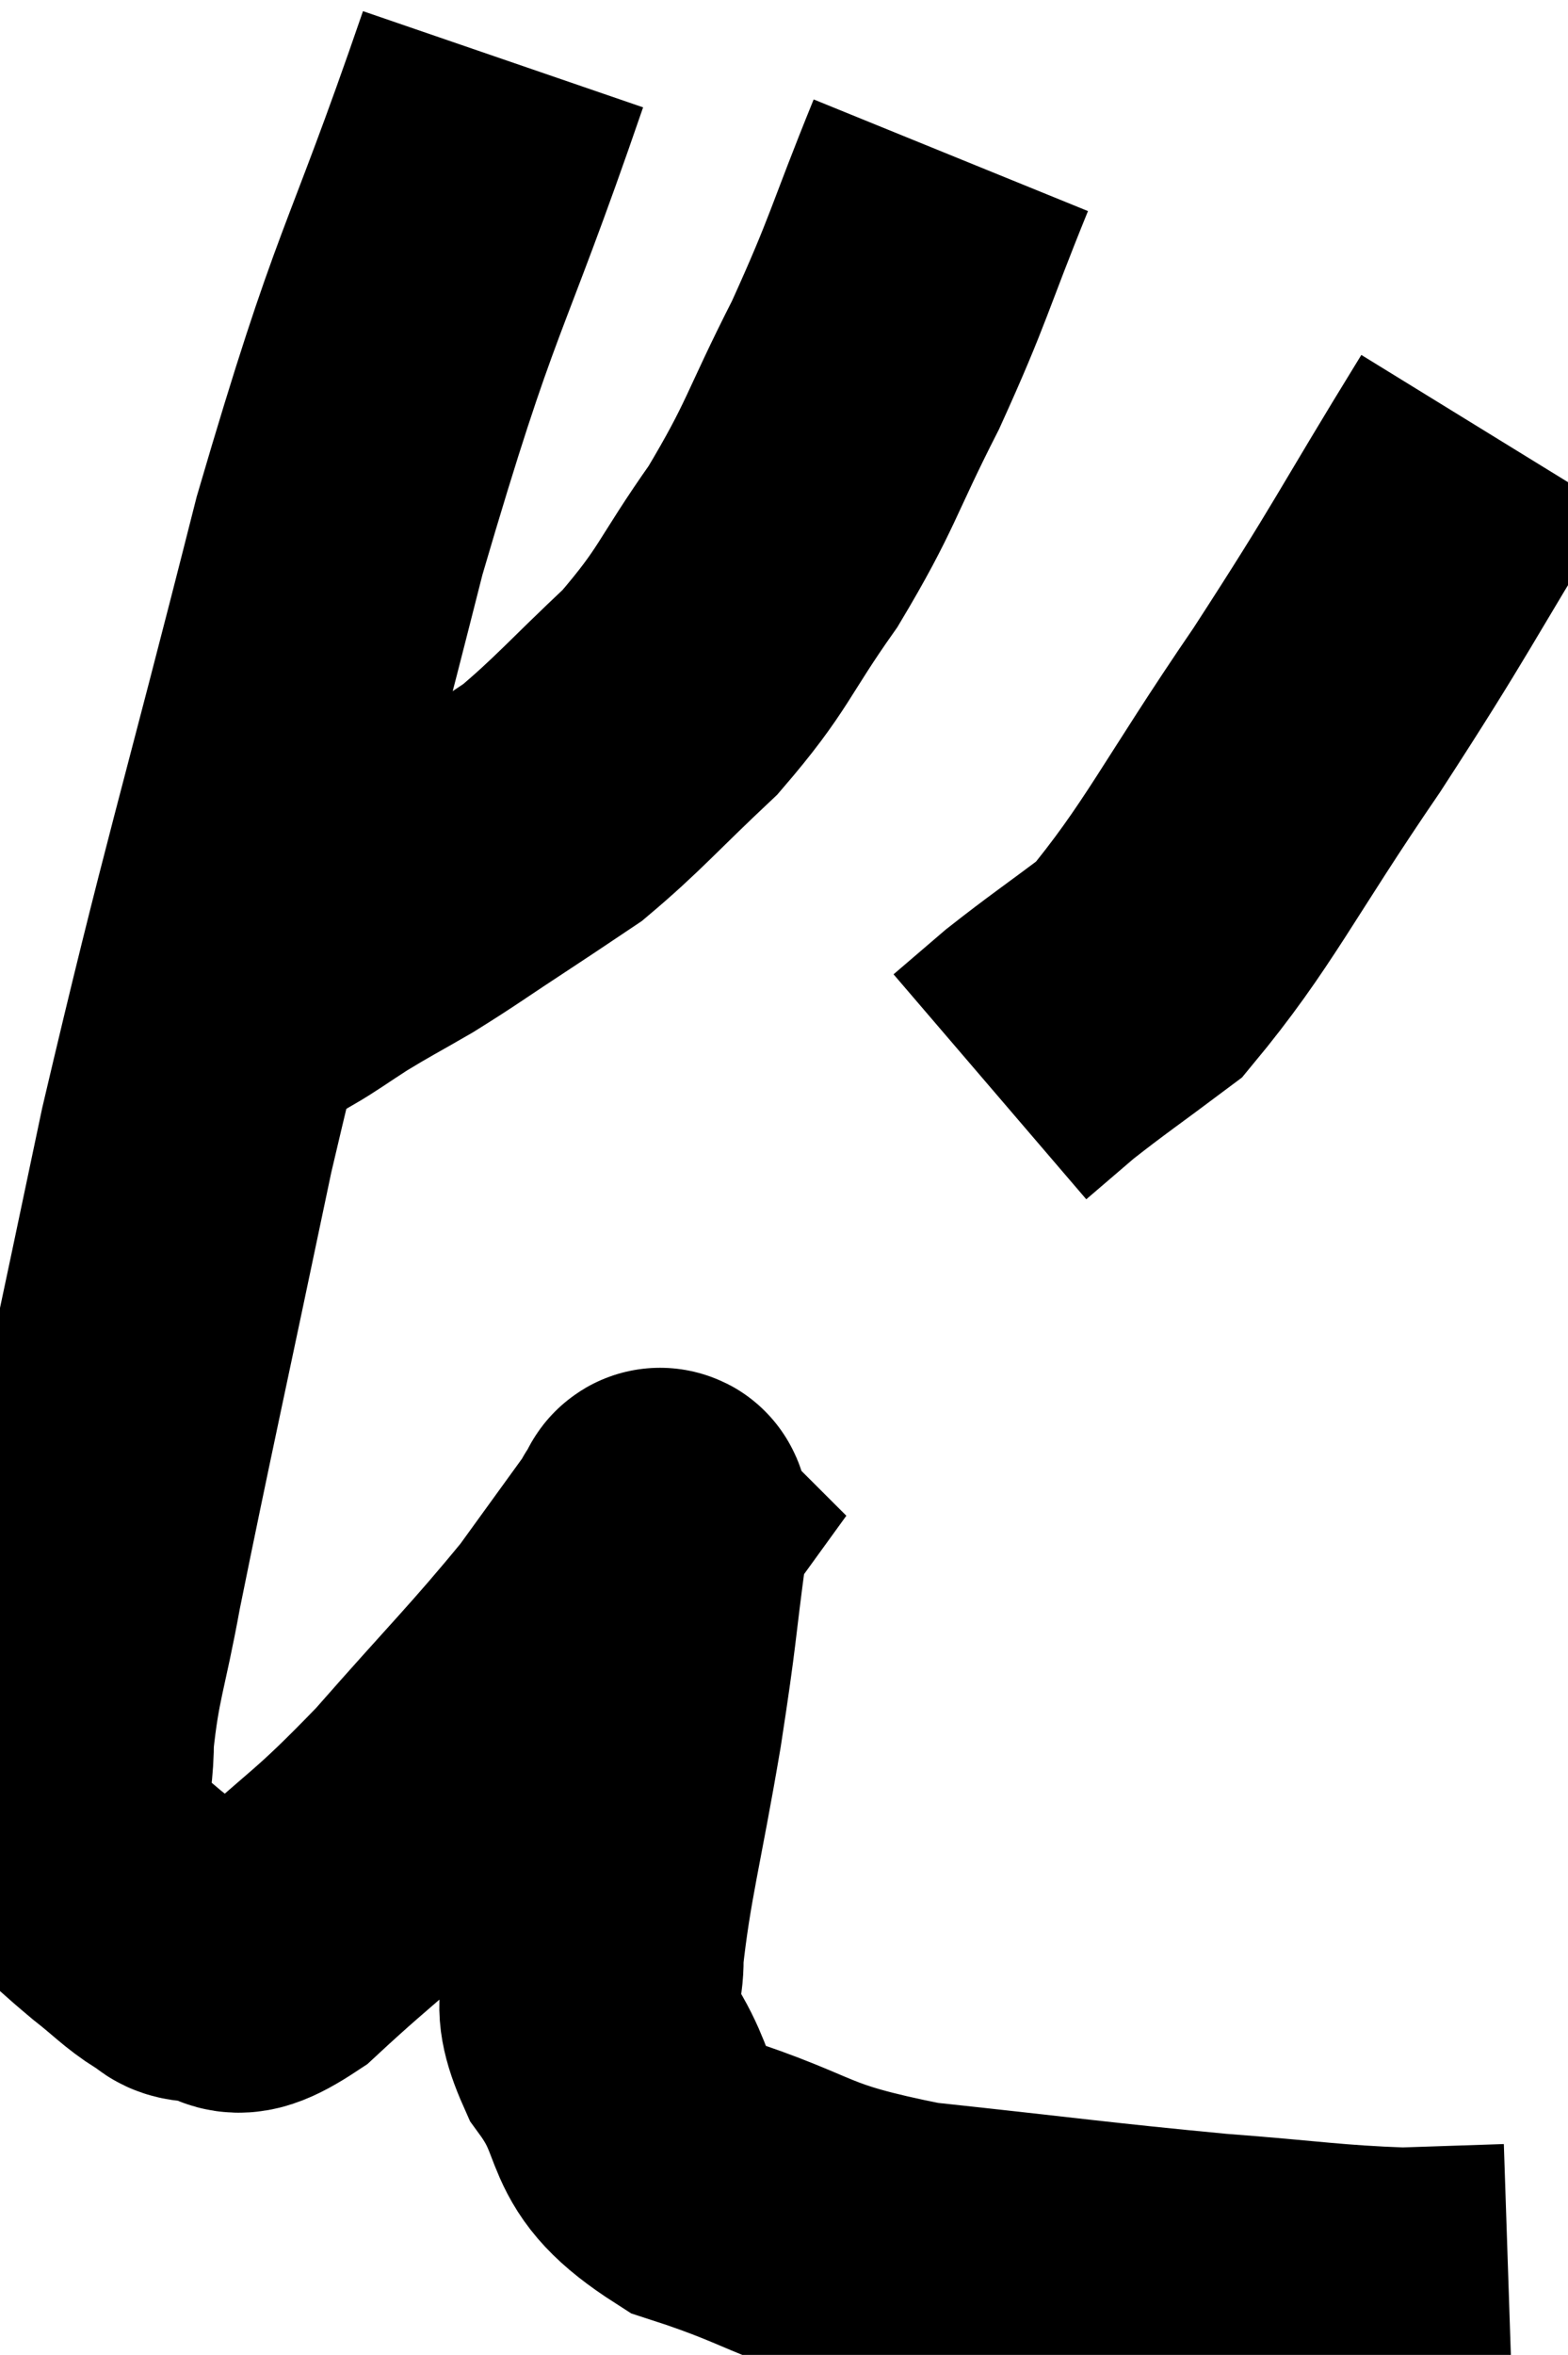 <svg xmlns="http://www.w3.org/2000/svg" viewBox="3.927 3.56 26.473 39.74" width="26.473" height="39.74"><path d="M 12.42 4.56 C 11.04 8.58, 10.995 8.04, 9.66 12.6 C 8.37 17.7, 8.115 18.39, 7.08 22.8 C 6.3 26.52, 6.03 27.72, 5.52 30.24 C 5.28 31.56, 5.16 31.74, 5.04 32.88 C 5.04 33.84, 4.785 34.095, 5.04 34.8 C 5.55 35.25, 5.595 35.31, 6.06 35.7 C 6.48 36.03, 6.57 36.15, 6.9 36.36 C 7.14 36.45, 6.96 36.525, 7.38 36.54 C 7.98 36.48, 7.65 37.035, 8.58 36.42 C 9.84 35.25, 9.825 35.4, 11.1 34.08 C 12.39 32.61, 12.72 32.31, 13.68 31.14 C 14.31 30.27, 14.625 29.835, 14.94 29.4 C 14.94 29.4, 14.91 29.37, 14.94 29.4 C 15 29.46, 15.135 28.71, 15.06 29.52 C 14.85 31.08, 14.91 30.885, 14.64 32.64 C 14.31 34.59, 14.13 35.175, 13.98 36.54 C 14.01 37.32, 13.62 37.155, 14.04 38.1 C 14.85 39.21, 14.325 39.465, 15.66 40.32 C 17.52 40.92, 17.19 41.085, 19.38 41.52 C 21.9 41.79, 22.365 41.865, 24.42 42.06 C 26.01 42.18, 26.355 42.255, 27.6 42.3 C 28.5 42.27, 28.95 42.255, 29.4 42.24 L 29.4 42.24" fill="none" stroke="black" stroke-width="5"></path><path d="M 19.98 6.18 C 19.26 7.95, 19.29 8.07, 18.54 9.72 C 17.76 11.25, 17.805 11.4, 16.98 12.78 C 16.11 14.01, 16.17 14.16, 15.24 15.24 C 14.25 16.17, 14.025 16.455, 13.26 17.1 C 12.72 17.46, 12.84 17.385, 12.18 17.82 C 11.4 18.33, 11.295 18.42, 10.62 18.84 C 10.05 19.17, 9.975 19.2, 9.48 19.5 C 9.06 19.77, 8.925 19.875, 8.64 20.04 C 8.49 20.1, 8.415 20.13, 8.34 20.16 C 8.34 20.16, 8.34 20.16, 8.34 20.16 L 8.34 20.16" fill="none" stroke="black" stroke-width="5"></path><path d="M 29.04 10.86 C 27.6 13.2, 27.63 13.275, 26.16 15.54 C 24.66 17.73, 24.33 18.51, 23.16 19.92 C 22.32 20.55, 22.11 20.685, 21.48 21.18 L 20.64 21.9" fill="none" stroke="black" stroke-width="5"></path></svg>